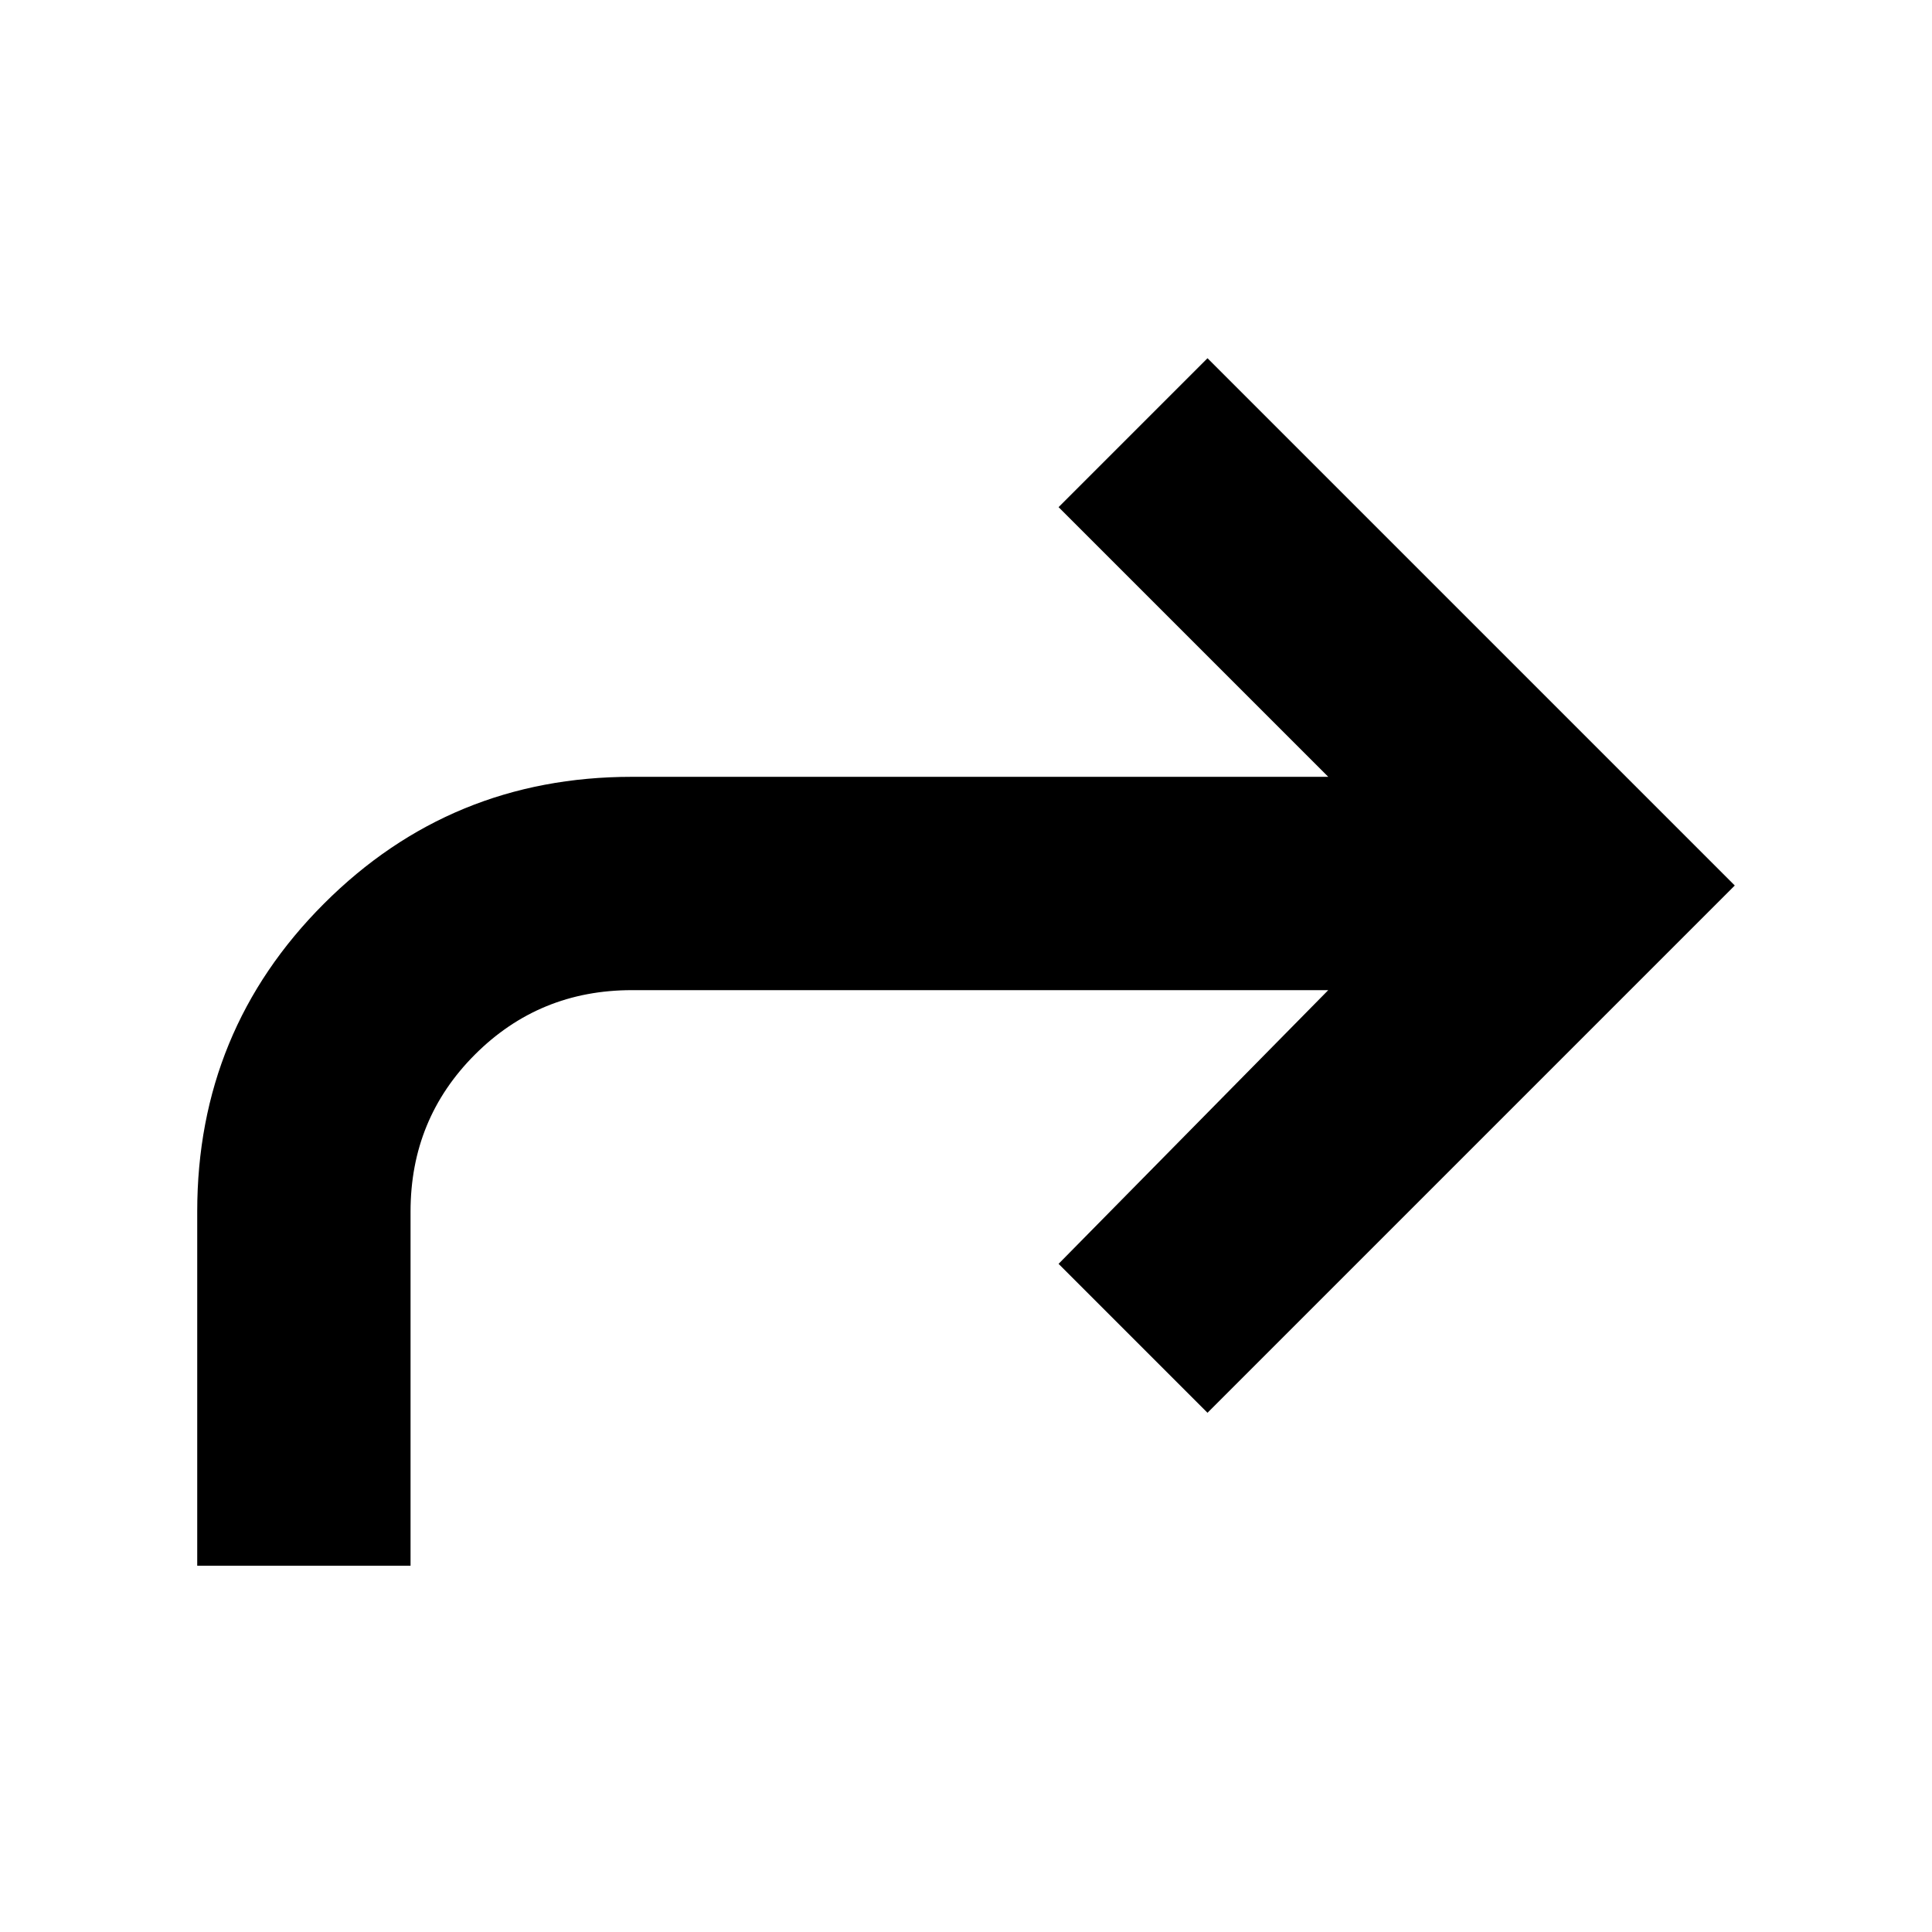<svg xmlns="http://www.w3.org/2000/svg" height="24" width="24"><path d="M2.45 19.45V15.05Q2.45 12.8 4.025 11.225Q5.6 9.65 7.85 9.65H16.5L13.15 6.3L15 4.45L21.55 11L15 17.55L13.15 15.7L16.5 12.3H7.85Q6.7 12.3 5.9 13.1Q5.1 13.9 5.1 15.05V19.45Z"/></svg>